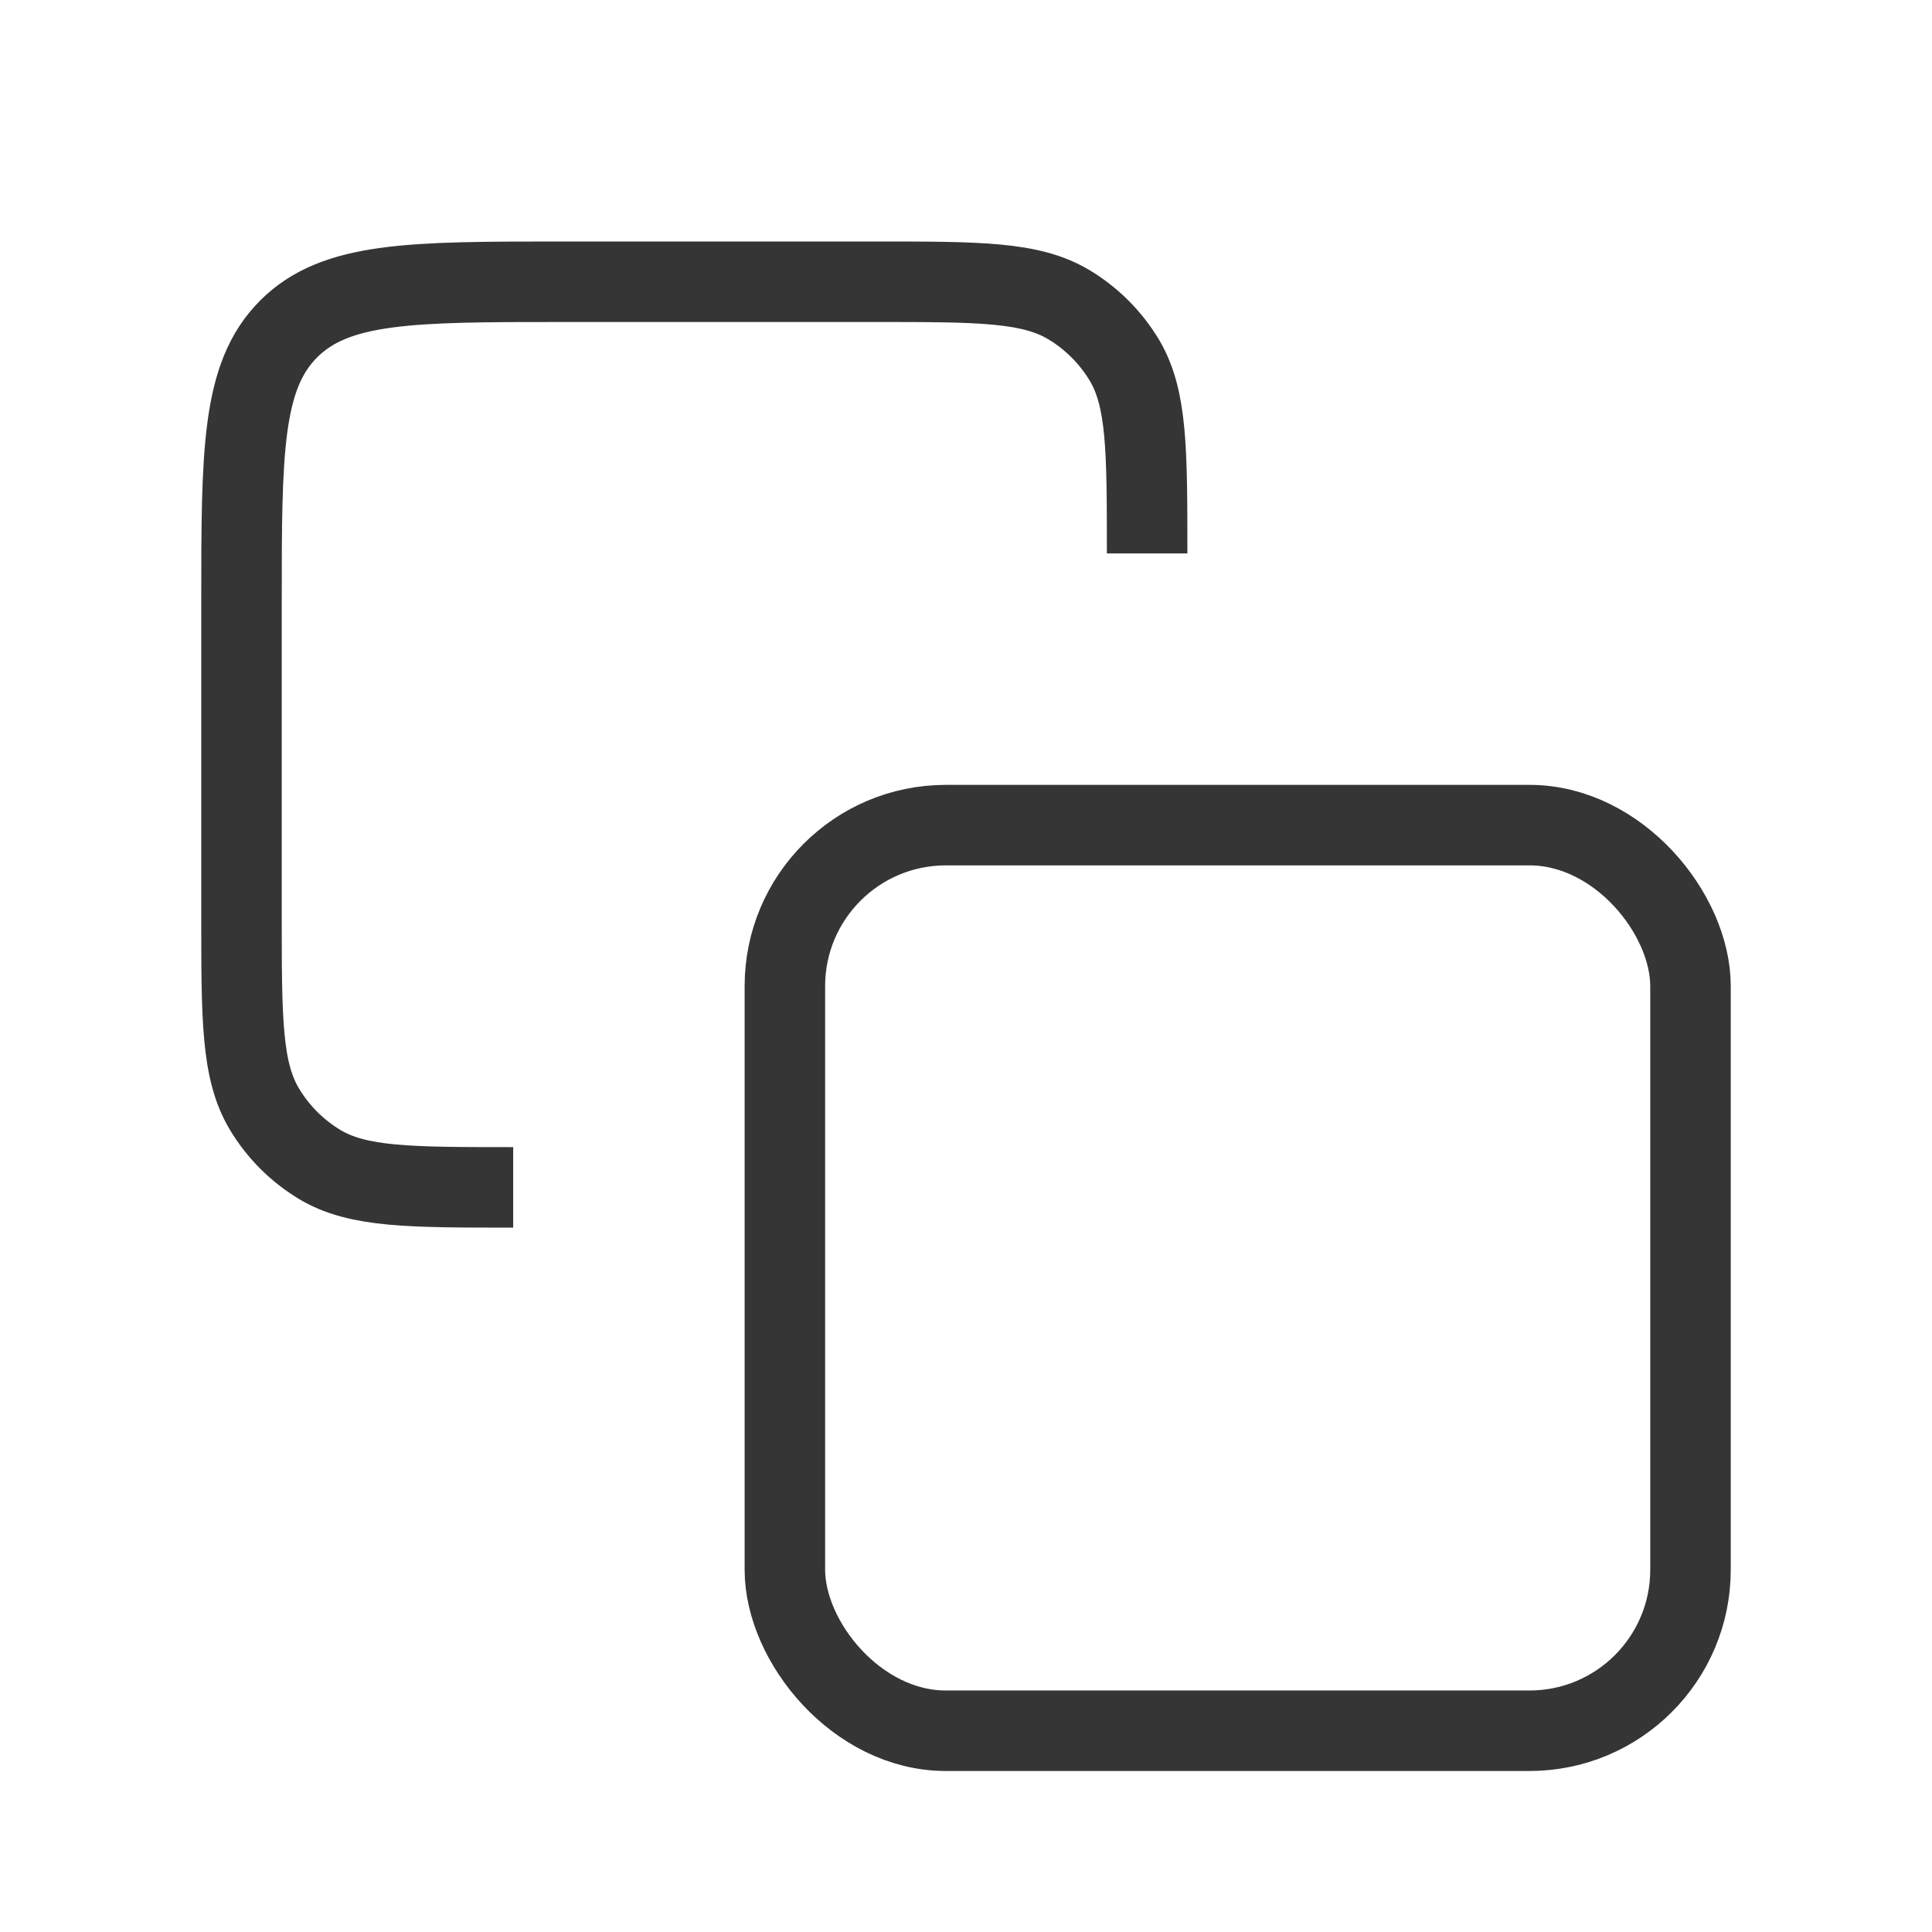 <svg width="24" height="24" viewBox="0 0 24 24" fill="none" xmlns="http://www.w3.org/2000/svg">
<path d="M14.25 6.875V6.875C14.25 5.589 14.25 4.947 13.966 4.472C13.796 4.19 13.56 3.954 13.278 3.785C12.803 3.5 12.161 3.5 10.875 3.5H7C5.114 3.5 4.172 3.5 3.586 4.086C3 4.672 3 5.614 3 7.5V11.375C3 12.661 3 13.303 3.285 13.778C3.454 14.06 3.69 14.296 3.972 14.466C4.447 14.75 5.089 14.75 6.375 14.75V14.75" stroke="#353535"/>
<rect x="9.75" y="10.25" width="11.25" height="11.25" rx="2" stroke="#353535"/>
</svg>
